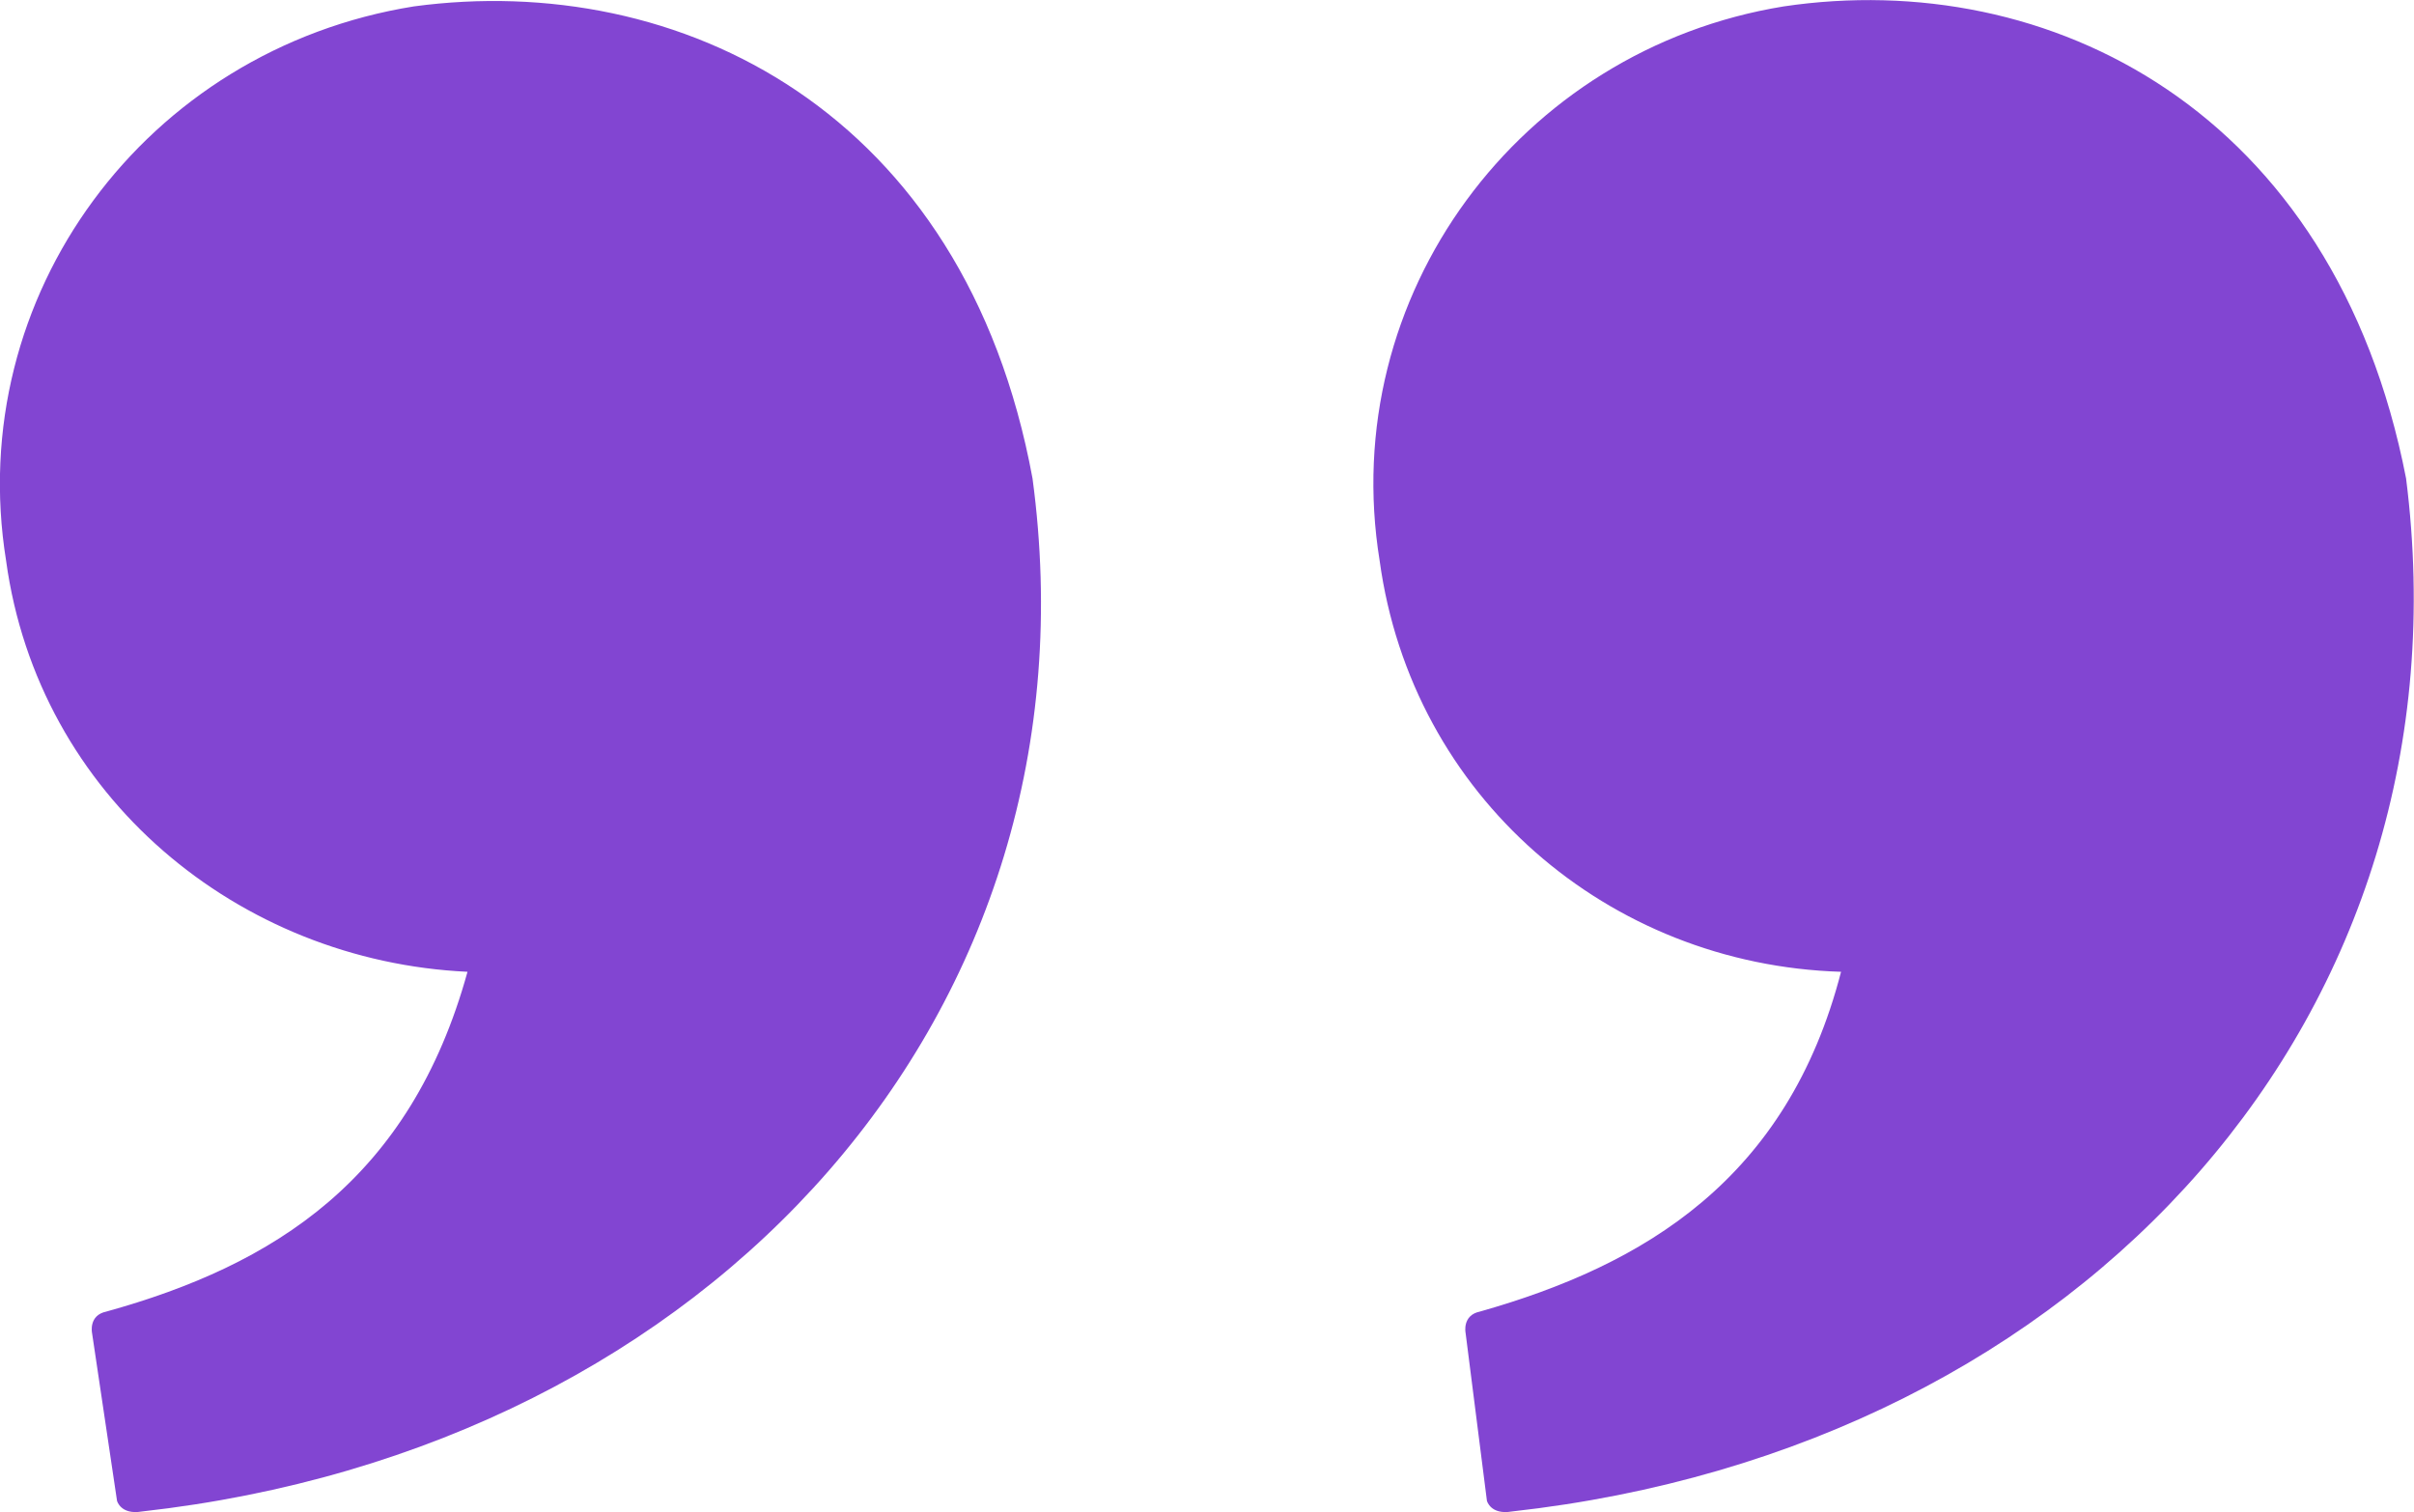 <?xml version="1.0" encoding="utf-8"?>
<!-- Generator: Adobe Illustrator 18.0.0, SVG Export Plug-In . SVG Version: 6.00 Build 0)  -->
<!DOCTYPE svg PUBLIC "-//W3C//DTD SVG 1.1//EN" "http://www.w3.org/Graphics/SVG/1.1/DTD/svg11.dtd">
<svg version="1.1" id="Layer_1" xmlns="http://www.w3.org/2000/svg" xmlns:xlink="http://www.w3.org/1999/xlink" x="0px" y="0px"
	 width="792.1px" height="496.2px" viewBox="0.3 422.1 792.1 496.2" enable-background="new 0.3 422.1 792.1 496.2"
	 xml:space="preserve">
<path fill="#8245D2" d="M604.4,741c-17.6,68.1-64.5,96.2-118.5,111.5c-5.9,1.2-4.7,7-4.7,7l7,55.1c0,0,1.2,4.7,8.2,3.5
	c188.9-21,315.6-164.2,293.4-339c-23.5-120.9-117.4-167.8-204.2-154.9c-86.8,14.1-146.7,95-132.6,181.9
	C463.6,683.5,528.1,738.7,604.4,741z M2.3,606.1C12.9,683.5,78.6,737.5,153.7,741c-18.8,68.1-63.4,96.2-118.5,111.5
	c-5.9,1.2-4.7,7-4.7,7l8.2,55.1c0,0,1.2,4.7,8.2,3.5c187.8-21,315.7-164.2,292.2-339c-22.3-120.9-116.2-166.6-203-154.9
	C48.1,438.3-11.7,519.2,2.3,606.1z"/>
</svg>
